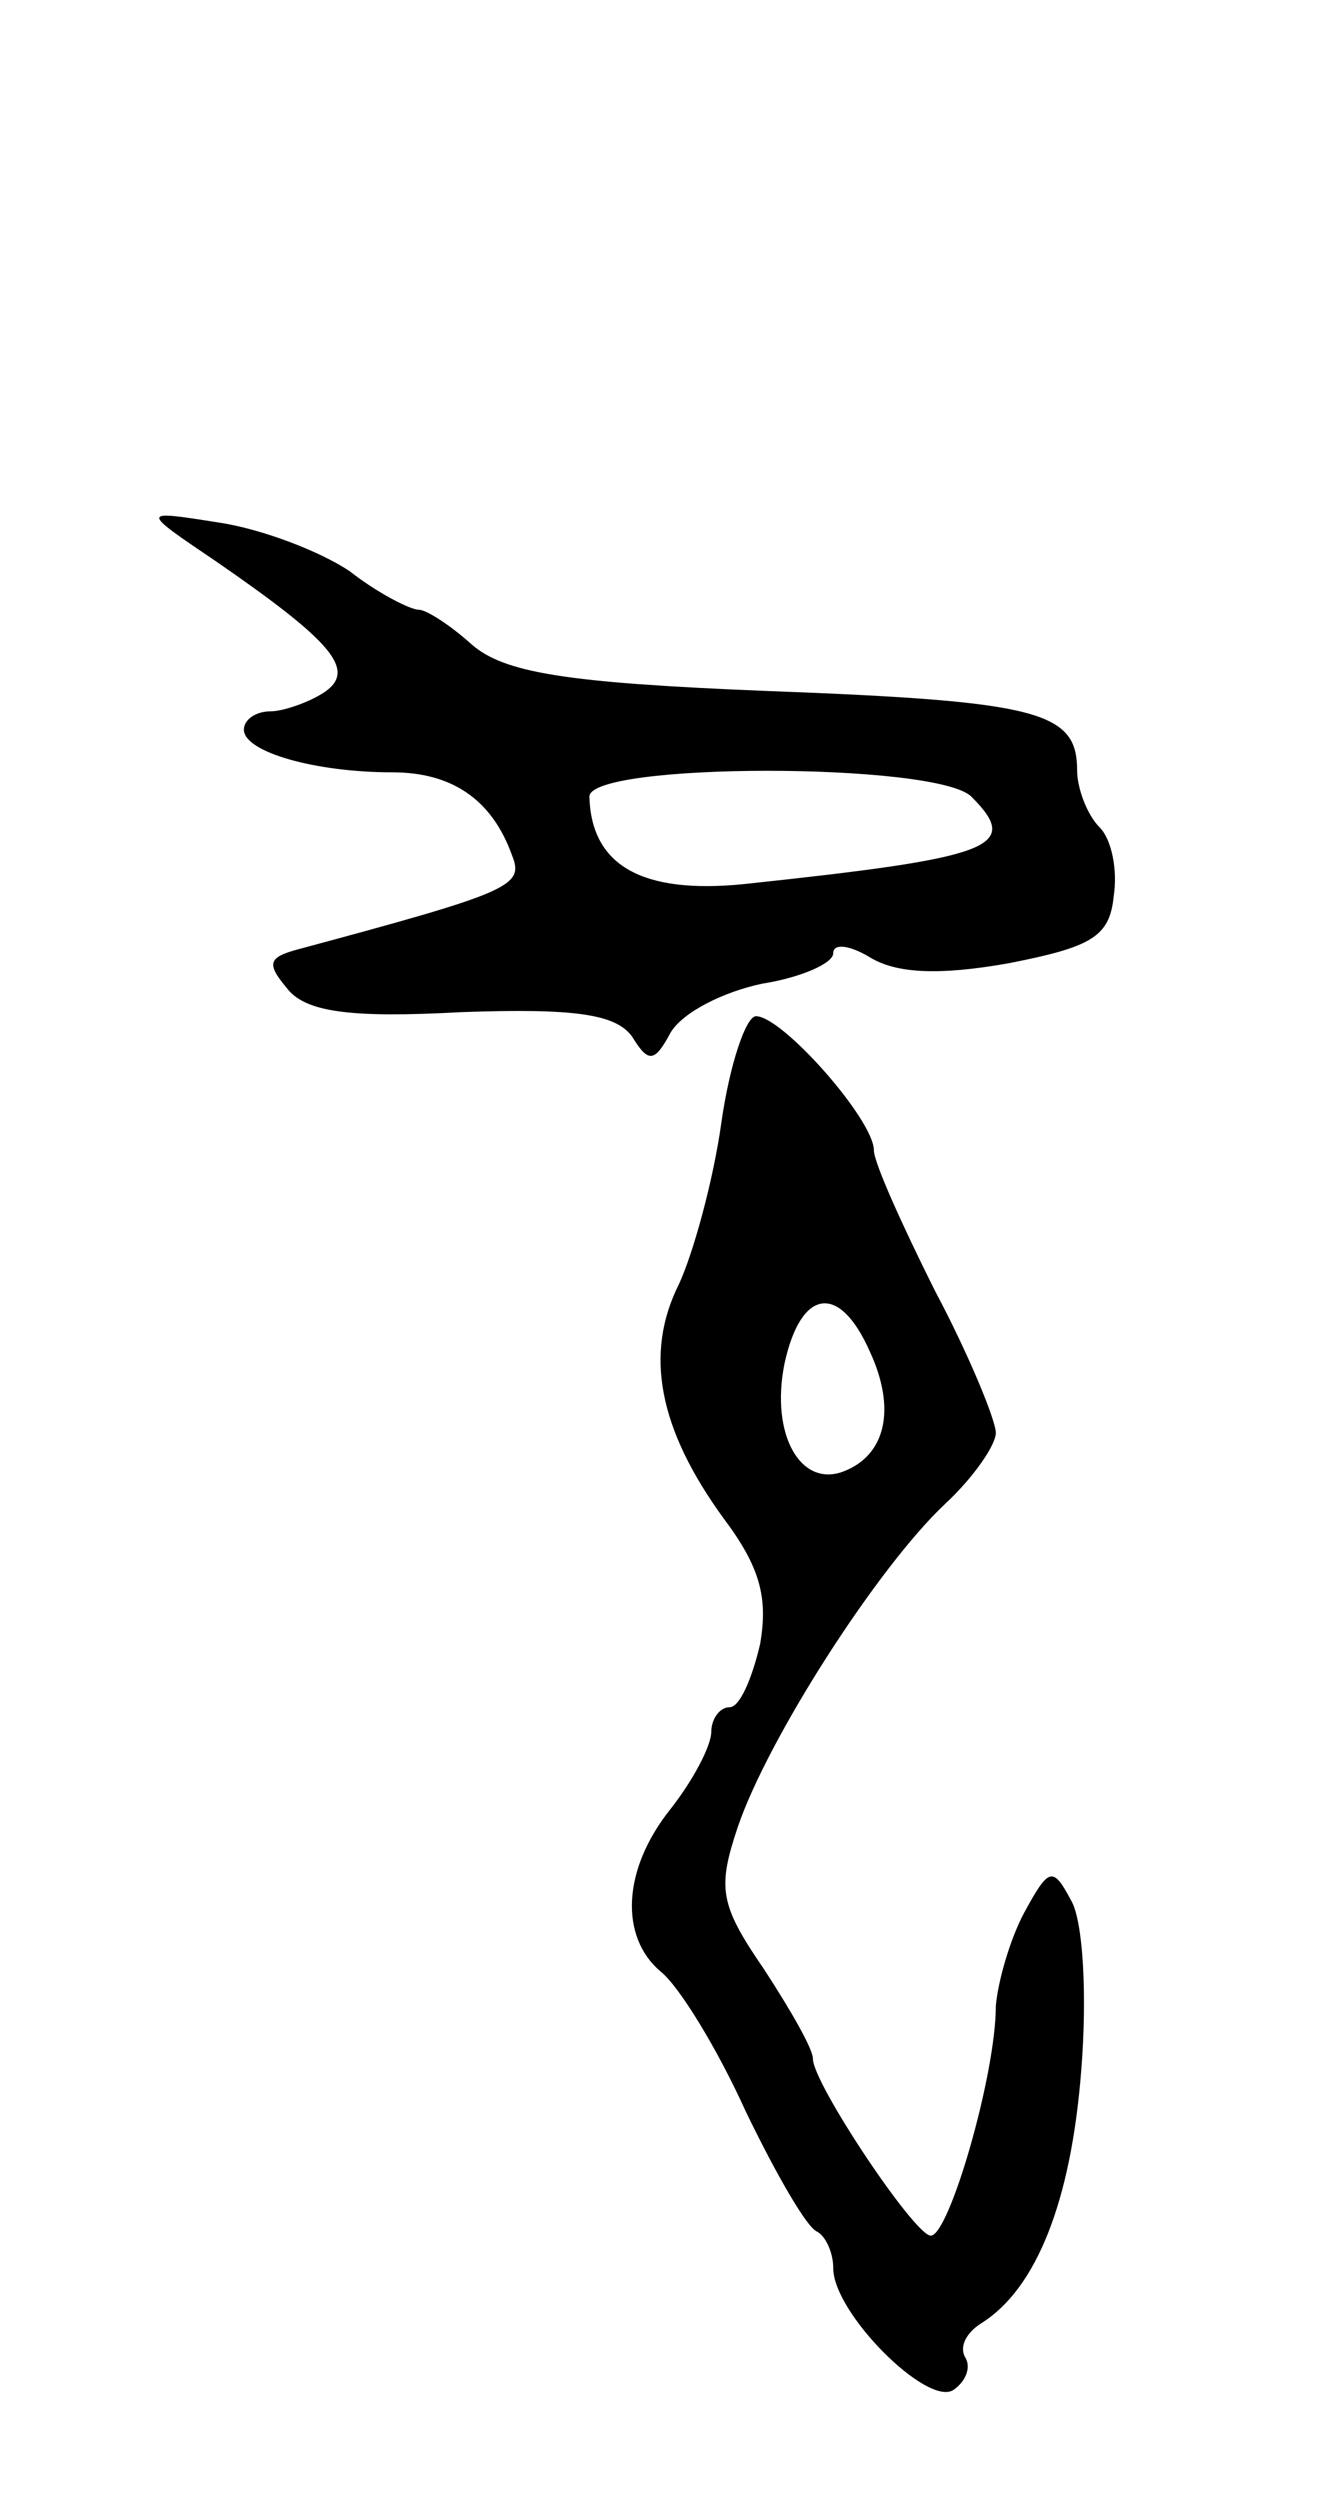 <svg version="1.0" xmlns="http://www.w3.org/2000/svg"
 width="65pt" height="123pt" viewBox="0 0 65 123"
 preserveAspectRatio="xMidYMid meet">
<g transform="translate(0,123) scale(0.1,-0.1)"
fill="#000000" stroke="none">
<path d="M106 954 c58 -40 70 -54 53 -65 -8 -5 -20 -9 -26 -9 -7 0 -13 -4 -13
-9 0 -11 35 -21 73 -21 29 0 49 -13 59 -41 6 -15 -1 -18 -105 -46 -15 -4 -16
-7 -6 -19 9 -12 31 -15 86 -12 56 2 76 -1 84 -12 8 -13 11 -13 19 2 6 10 26
20 45 24 19 3 35 10 35 15 0 5 8 4 18 -2 13 -8 34 -9 68 -3 41 8 50 13 52 33
2 13 -1 28 -7 34 -6 6 -11 19 -11 28 0 29 -19 34 -152 39 -100 4 -130 9 -146
23 -10 9 -22 17 -26 17 -4 0 -20 8 -34 19 -15 10 -44 21 -65 24 -38 6 -38 6
-1 -19z m372 -116 c25 -25 10 -30 -112 -43 -50 -5 -75 9 -76 43 0 17 171 17
188 0z"/>
<path d="M355 678 c-4 -29 -14 -65 -21 -80 -17 -34 -10 -71 22 -115 18 -24 22
-39 18 -62 -4 -17 -10 -31 -15 -31 -5 0 -9 -6 -9 -12 0 -7 -9 -24 -20 -38 -24
-30 -25 -63 -5 -80 9 -7 28 -38 42 -69 15 -31 30 -57 35 -59 4 -2 8 -10 8 -18
0 -22 46 -68 59 -60 6 4 9 11 6 16 -3 5 0 12 8 17 27 17 44 60 49 124 3 37 1
74 -5 84 -9 17 -11 16 -23 -6 -7 -13 -13 -34 -14 -46 0 -34 -23 -113 -32 -113
-8 0 -58 75 -58 87 0 5 -11 24 -24 44 -22 32 -23 40 -13 70 15 44 69 128 102
159 14 13 25 29 25 35 0 6 -13 38 -30 70 -16 32 -30 63 -30 69 0 15 -45 66
-58 66 -5 0 -13 -24 -17 -52z m73 -113 c13 -28 8 -51 -13 -59 -21 -8 -36 18
-29 53 8 37 27 40 42 6z"/>
</g>
</svg>
